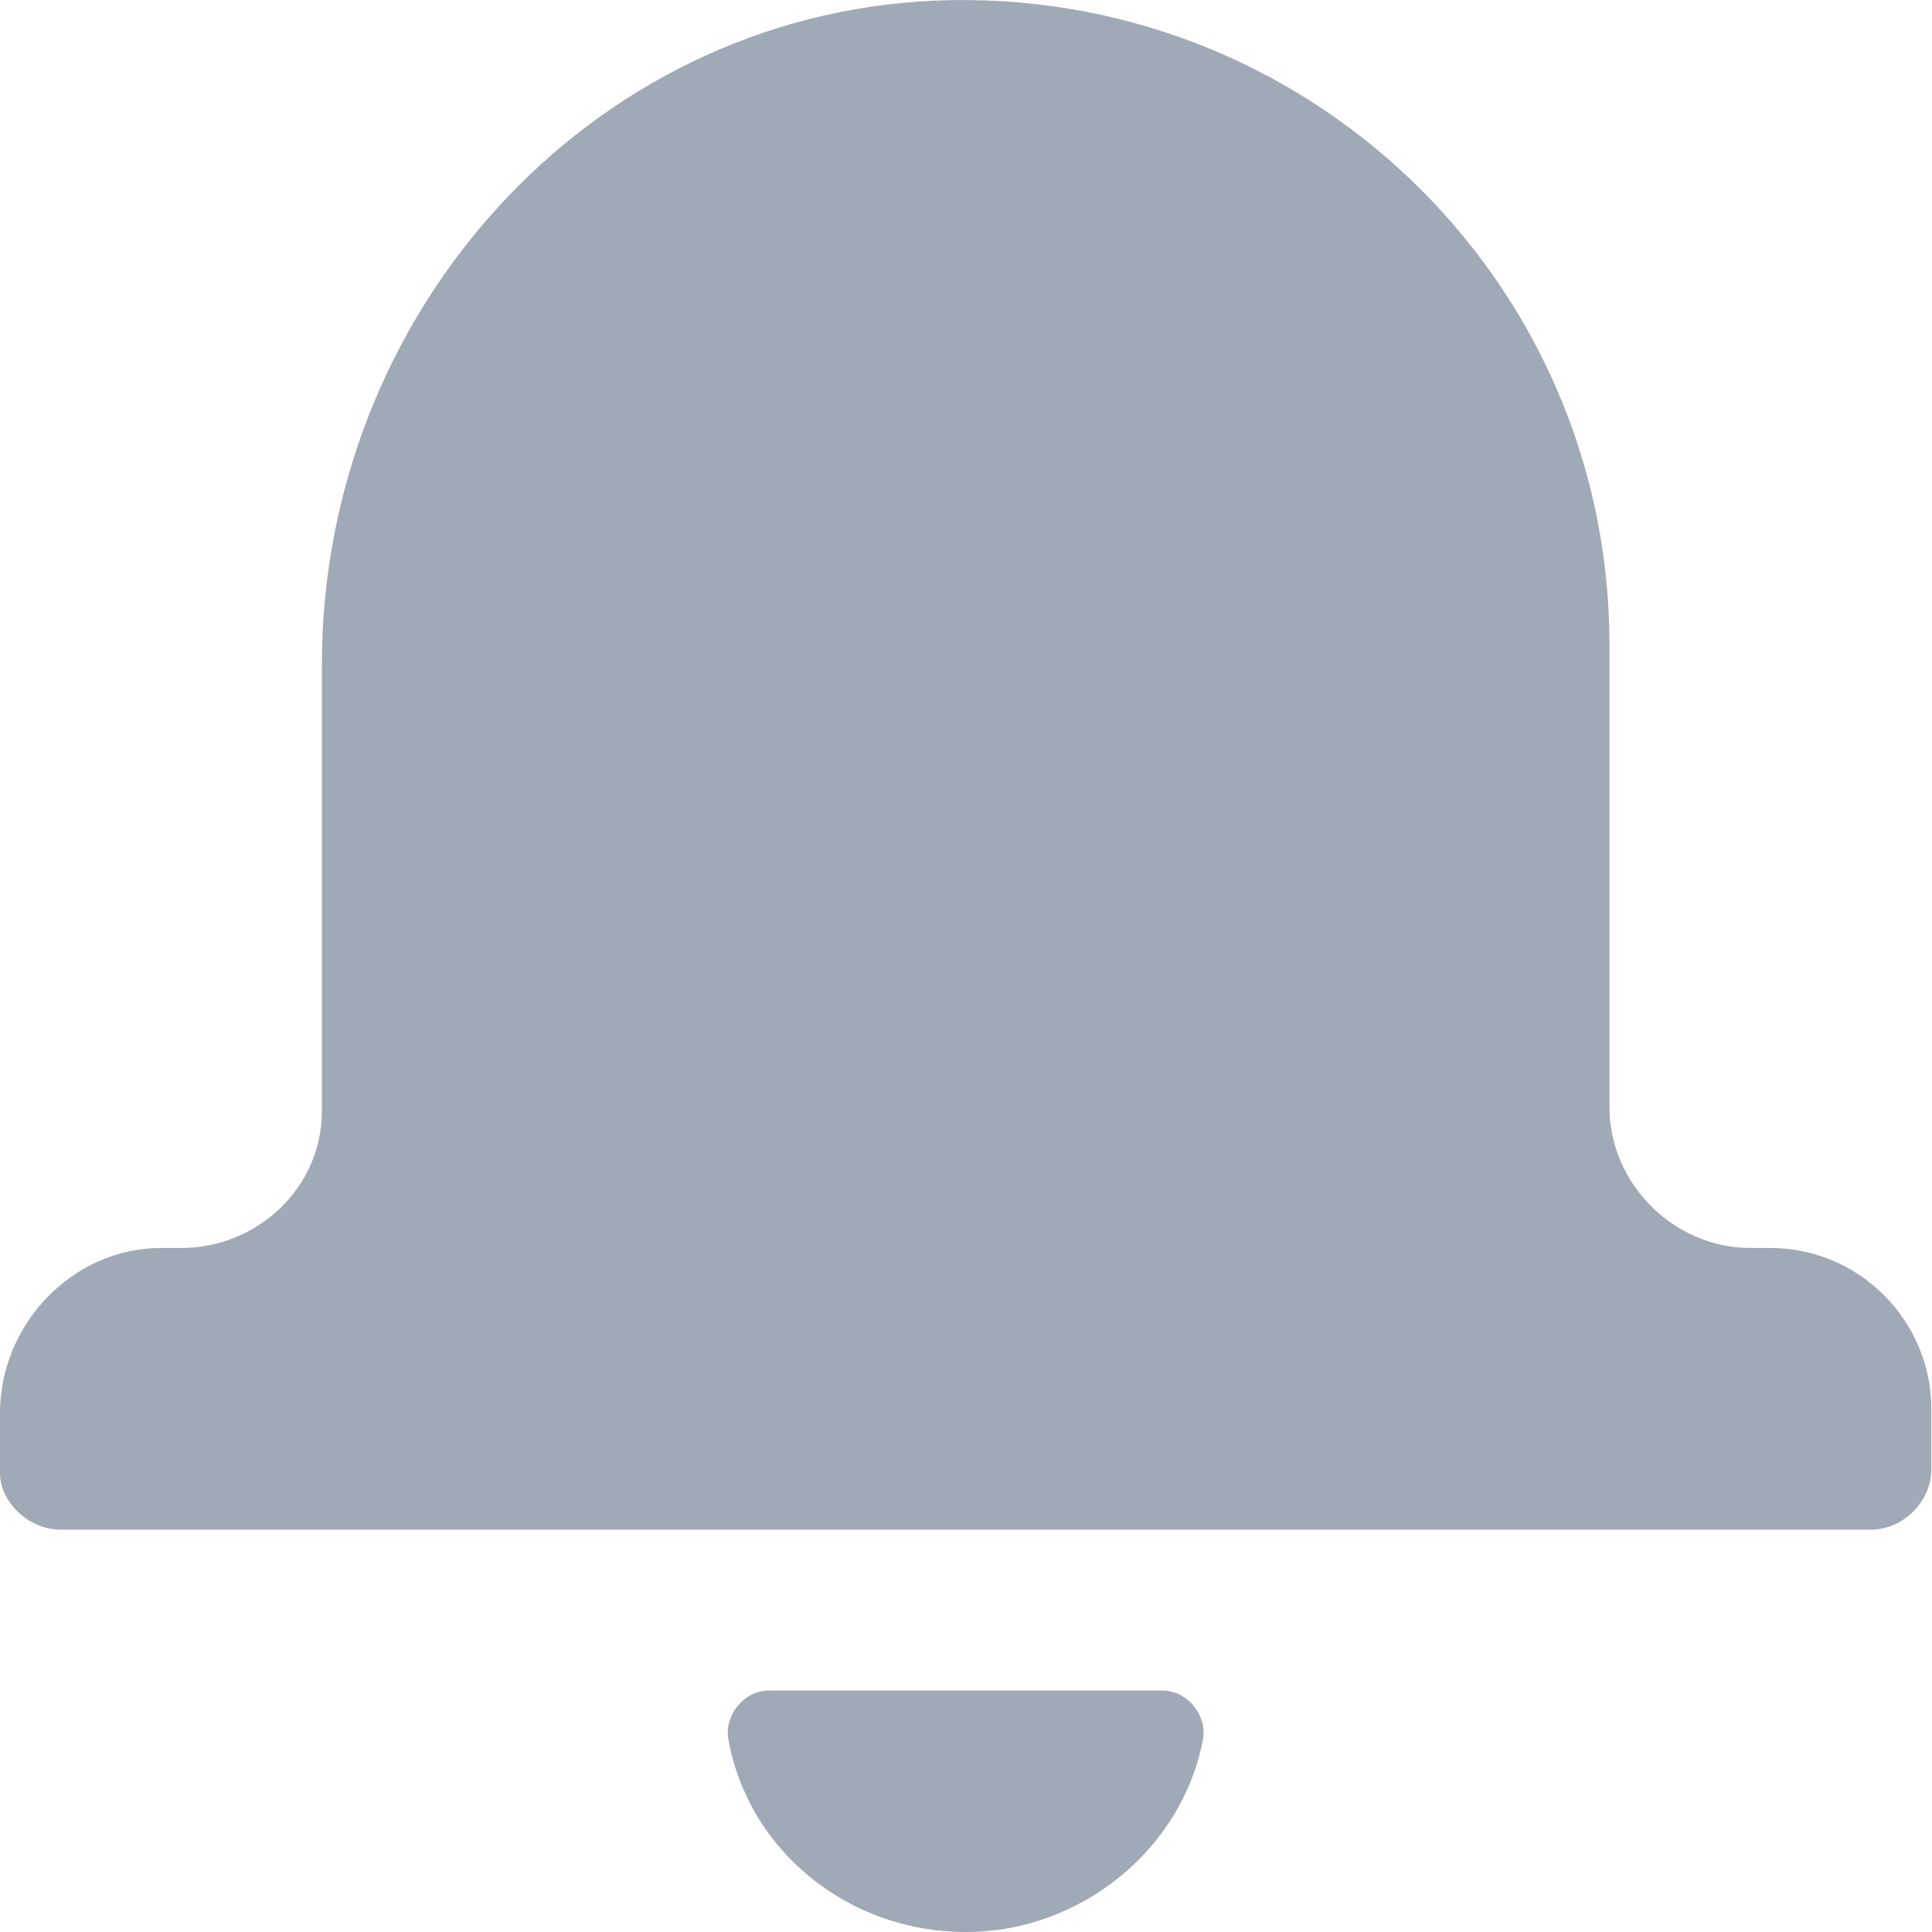 <?xml version="1.0" encoding="UTF-8" standalone="no"?>
<svg width="20px" height="20px" viewBox="0 0 20 20" version="1.1" xmlns="http://www.w3.org/2000/svg" xmlns:xlink="http://www.w3.org/1999/xlink">
    <!-- Generator: Sketch 3.8.3 (29802) - http://www.bohemiancoding.com/sketch -->
    <title>Shape</title>
    <desc>Created with Sketch.</desc>
    <defs></defs>
    <g id="Page-1" stroke="none" stroke-width="1" fill="none" fill-rule="evenodd">
        <path d="M18.327,12.919 L18.119,12.919 C17.328,12.919 16.661,12.253 16.661,11.461 L16.661,6.671 C16.661,2.881 13.496,-0.16 9.664,0.007 C6.081,0.173 3.332,3.255 3.332,6.879 L3.332,11.503 C3.332,12.294 2.666,12.919 1.874,12.919 L1.666,12.919 C0.75,12.919 0,13.71 0,14.627 L0,15.252 C0,15.543 0.292,15.835 0.625,15.835 L19.369,15.835 C19.702,15.835 19.993,15.543 19.993,15.21 L19.993,14.585 C19.993,13.669 19.244,12.919 18.327,12.919 L18.327,12.919 Z M12.038,17.501 L7.956,17.501 C7.706,17.501 7.498,17.751 7.539,18.001 C7.747,19.167 8.789,20 9.997,20 C11.205,20 12.246,19.125 12.454,18.001 C12.496,17.751 12.288,17.501 12.038,17.501 L12.038,17.501 Z" id="Shape" fill="#9FAAB6"></path>
    </g>
</svg>